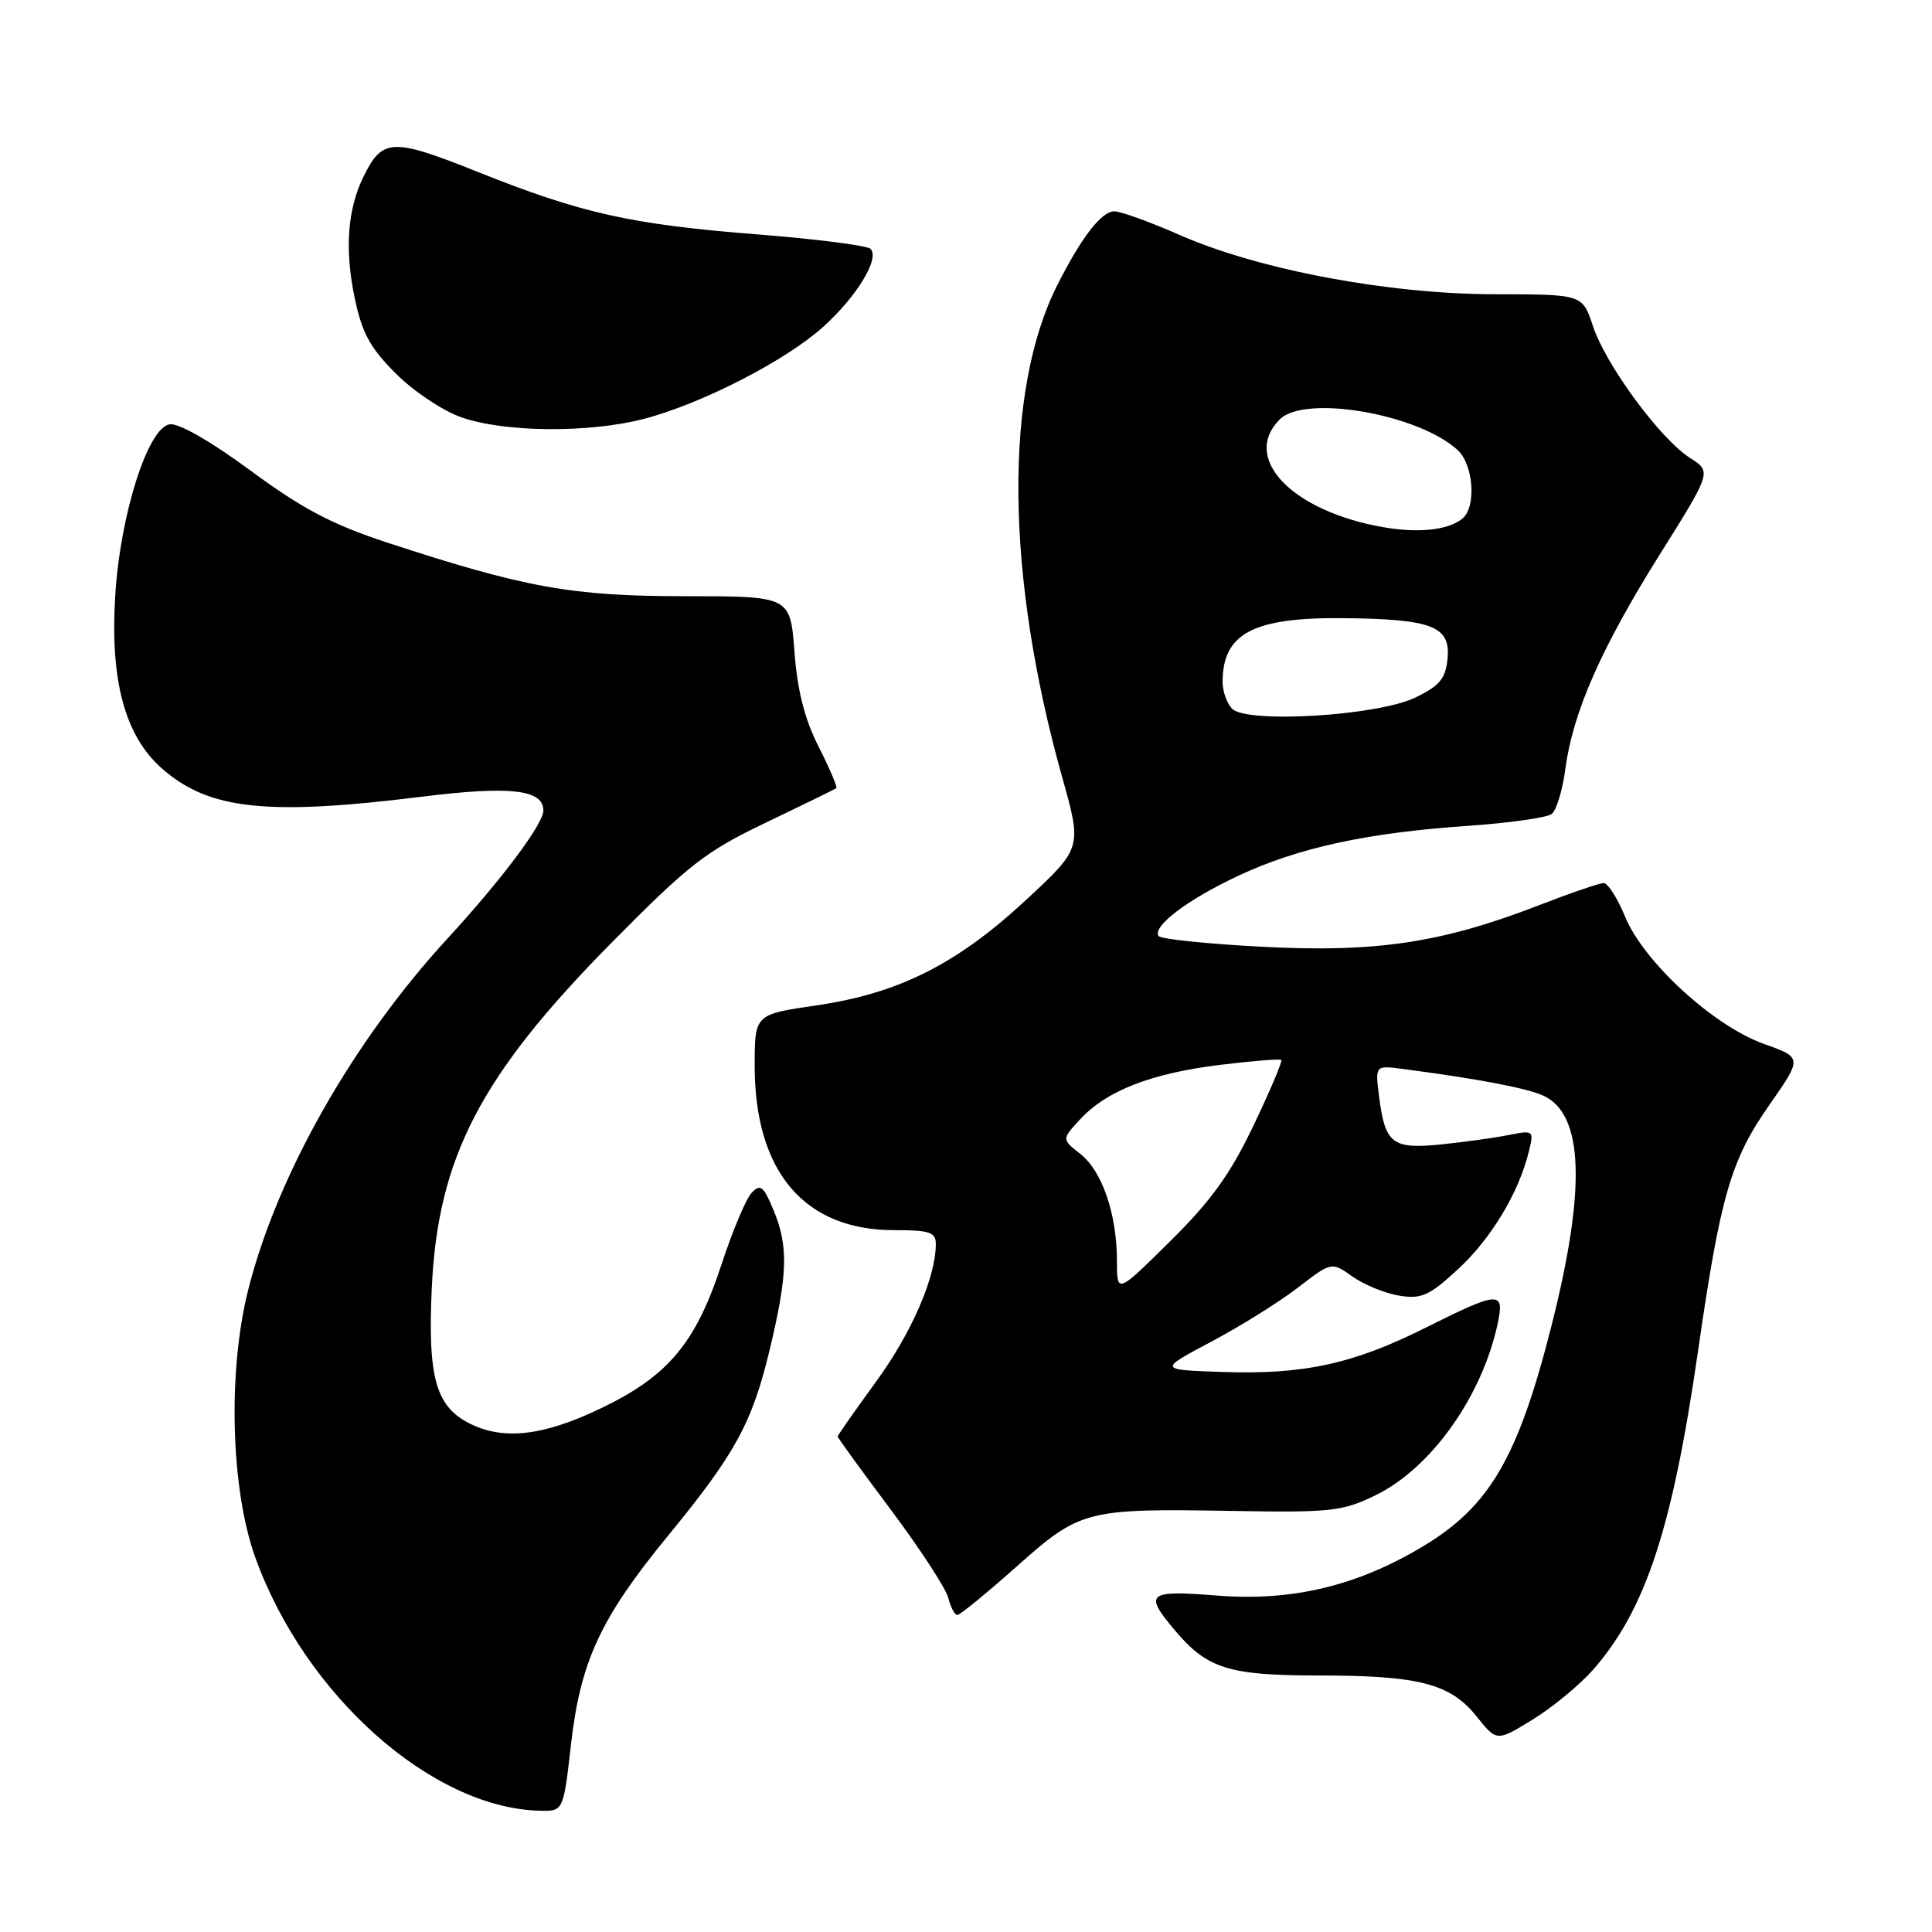<?xml version="1.0" encoding="UTF-8" standalone="no"?>
<!DOCTYPE svg PUBLIC "-//W3C//DTD SVG 1.1//EN" "http://www.w3.org/Graphics/SVG/1.1/DTD/svg11.dtd" >
<svg xmlns="http://www.w3.org/2000/svg" xmlns:xlink="http://www.w3.org/1999/xlink" version="1.1" viewBox="0 0 256 256">
 <g >
 <path fill="currentColor"
d=" M 75.67 231.07 C 76.93 220.09 79.59 214.38 88.51 203.50 C 97.44 192.62 99.66 188.55 101.99 178.83 C 104.39 168.81 104.49 165.10 102.47 160.28 C 101.16 157.15 100.75 156.83 99.59 158.06 C 98.85 158.85 97.05 163.12 95.61 167.53 C 92.19 177.98 88.53 182.35 79.60 186.62 C 71.91 190.31 66.62 190.89 62.09 188.55 C 57.74 186.29 56.67 182.42 57.21 170.73 C 58.01 153.38 63.65 142.52 81.01 124.94 C 91.29 114.54 93.47 112.83 101.51 108.99 C 106.45 106.62 110.64 104.57 110.82 104.44 C 110.99 104.31 109.94 101.84 108.48 98.96 C 106.62 95.30 105.66 91.51 105.27 86.36 C 104.71 79.00 104.71 79.00 90.77 79.00 C 75.76 79.00 69.51 77.87 51.23 71.87 C 44.00 69.49 40.05 67.41 33.23 62.38 C 28.00 58.52 23.70 56.05 22.50 56.22 C 19.59 56.63 15.90 68.25 15.26 79.06 C 14.59 90.25 16.57 97.54 21.47 101.84 C 27.68 107.29 35.34 108.12 55.88 105.57 C 67.61 104.11 72.00 104.61 72.00 107.40 C 72.00 109.18 66.47 116.56 59.29 124.37 C 46.76 137.99 36.71 155.71 32.88 170.94 C 30.16 181.76 30.58 197.34 33.82 206.35 C 40.39 224.62 57.25 239.62 71.57 239.93 C 74.65 240.00 74.65 240.00 75.67 231.07 Z  M 211.09 221.25 C 218.05 213.31 221.60 202.54 225.00 179.00 C 227.97 158.44 229.33 153.74 234.43 146.44 C 238.83 140.14 238.83 140.14 233.72 138.32 C 227.06 135.95 217.80 127.46 215.34 121.48 C 214.33 119.02 213.05 117.01 212.50 117.01 C 211.95 117.01 208.12 118.32 204.00 119.92 C 191.08 124.93 182.34 126.25 167.23 125.45 C 159.94 125.07 153.76 124.43 153.51 124.02 C 152.70 122.71 157.37 119.19 164.09 116.04 C 172.04 112.32 181.11 110.35 194.50 109.43 C 200.00 109.05 205.01 108.34 205.62 107.85 C 206.24 107.36 207.05 104.67 207.42 101.87 C 208.42 94.37 212.16 85.87 219.91 73.50 C 226.81 62.50 226.81 62.50 223.92 60.67 C 220.00 58.17 212.76 48.34 211.07 43.20 C 209.68 39.00 209.68 39.00 198.09 38.99 C 183.98 38.98 166.83 35.75 156.32 31.14 C 152.39 29.41 148.48 28.00 147.65 28.00 C 145.96 28.00 143.32 31.41 140.12 37.73 C 133.00 51.80 133.23 76.17 140.73 102.93 C 143.38 112.36 143.38 112.36 135.94 119.26 C 126.78 127.76 119.08 131.63 108.18 133.22 C 100.00 134.41 100.00 134.41 100.00 141.24 C 100.00 155.24 106.57 163.00 118.45 163.00 C 123.17 163.00 124.00 163.27 124.00 164.84 C 124.00 169.24 120.79 176.62 116.08 183.08 C 113.29 186.91 111.00 190.18 111.00 190.35 C 111.00 190.52 114.17 194.88 118.04 200.05 C 121.91 205.22 125.33 210.47 125.65 211.72 C 125.96 212.98 126.51 214.00 126.86 213.99 C 127.21 213.99 130.73 211.11 134.69 207.59 C 143.17 200.04 143.85 199.87 163.50 200.21 C 176.38 200.43 177.88 200.26 182.26 198.13 C 189.66 194.53 196.44 184.96 198.48 175.25 C 199.36 171.02 198.59 171.08 188.92 175.92 C 179.27 180.75 172.73 182.17 161.89 181.79 C 153.50 181.50 153.50 181.50 160.50 177.78 C 164.35 175.74 169.51 172.52 171.97 170.62 C 176.44 167.18 176.44 167.18 179.21 169.15 C 180.73 170.23 183.51 171.37 185.39 171.68 C 188.35 172.16 189.37 171.70 193.19 168.18 C 197.57 164.14 201.23 158.08 202.57 152.62 C 203.27 149.78 203.23 149.74 199.89 150.40 C 198.03 150.77 194.01 151.33 190.96 151.64 C 184.50 152.30 183.53 151.56 182.74 145.33 C 182.21 141.16 182.21 141.16 185.86 141.64 C 195.74 142.93 202.29 144.17 204.50 145.18 C 209.84 147.62 210.19 157.49 205.58 175.67 C 201.16 193.13 197.40 199.58 188.57 204.89 C 179.84 210.14 171.19 212.21 161.25 211.42 C 152.06 210.69 151.54 211.11 155.62 215.96 C 159.96 221.12 162.75 222.00 174.70 222.01 C 188.04 222.01 192.18 223.09 195.66 227.44 C 198.33 230.78 198.33 230.78 203.10 227.84 C 205.73 226.23 209.32 223.26 211.09 221.25 Z  M 85.29 55.51 C 92.95 53.52 104.13 47.78 109.09 43.30 C 113.57 39.25 116.62 34.20 115.34 32.97 C 114.88 32.53 108.20 31.68 100.50 31.07 C 83.65 29.75 77.08 28.29 63.33 22.79 C 51.93 18.23 50.67 18.29 48.14 23.46 C 46.05 27.72 45.66 33.07 46.99 39.44 C 47.96 44.11 49.03 46.08 52.43 49.48 C 54.76 51.82 58.66 54.43 61.09 55.28 C 66.78 57.30 78.03 57.40 85.29 55.51 Z  M 148.00 167.09 C 148.00 160.90 146.05 155.18 143.16 152.91 C 140.68 150.96 140.68 150.96 143.09 148.35 C 146.59 144.55 152.44 142.25 161.50 141.12 C 165.88 140.58 169.61 140.28 169.78 140.45 C 169.95 140.62 168.30 144.53 166.10 149.13 C 163.03 155.57 160.48 159.11 155.05 164.47 C 148.00 171.45 148.00 171.45 148.00 167.09 Z  M 163.25 93.90 C 162.56 93.18 162.00 91.60 162.00 90.38 C 162.00 83.92 166.06 81.78 178.07 81.91 C 189.77 82.03 192.22 82.99 191.81 87.25 C 191.56 89.91 190.78 90.85 187.59 92.41 C 182.59 94.85 165.19 95.91 163.25 93.90 Z  M 183.27 69.85 C 171.18 67.74 164.44 60.71 169.57 55.57 C 172.88 52.26 187.83 54.82 193.11 59.60 C 195.27 61.55 195.66 67.23 193.75 68.74 C 191.84 70.26 187.94 70.67 183.27 69.85 Z "/>
</g>
</svg>